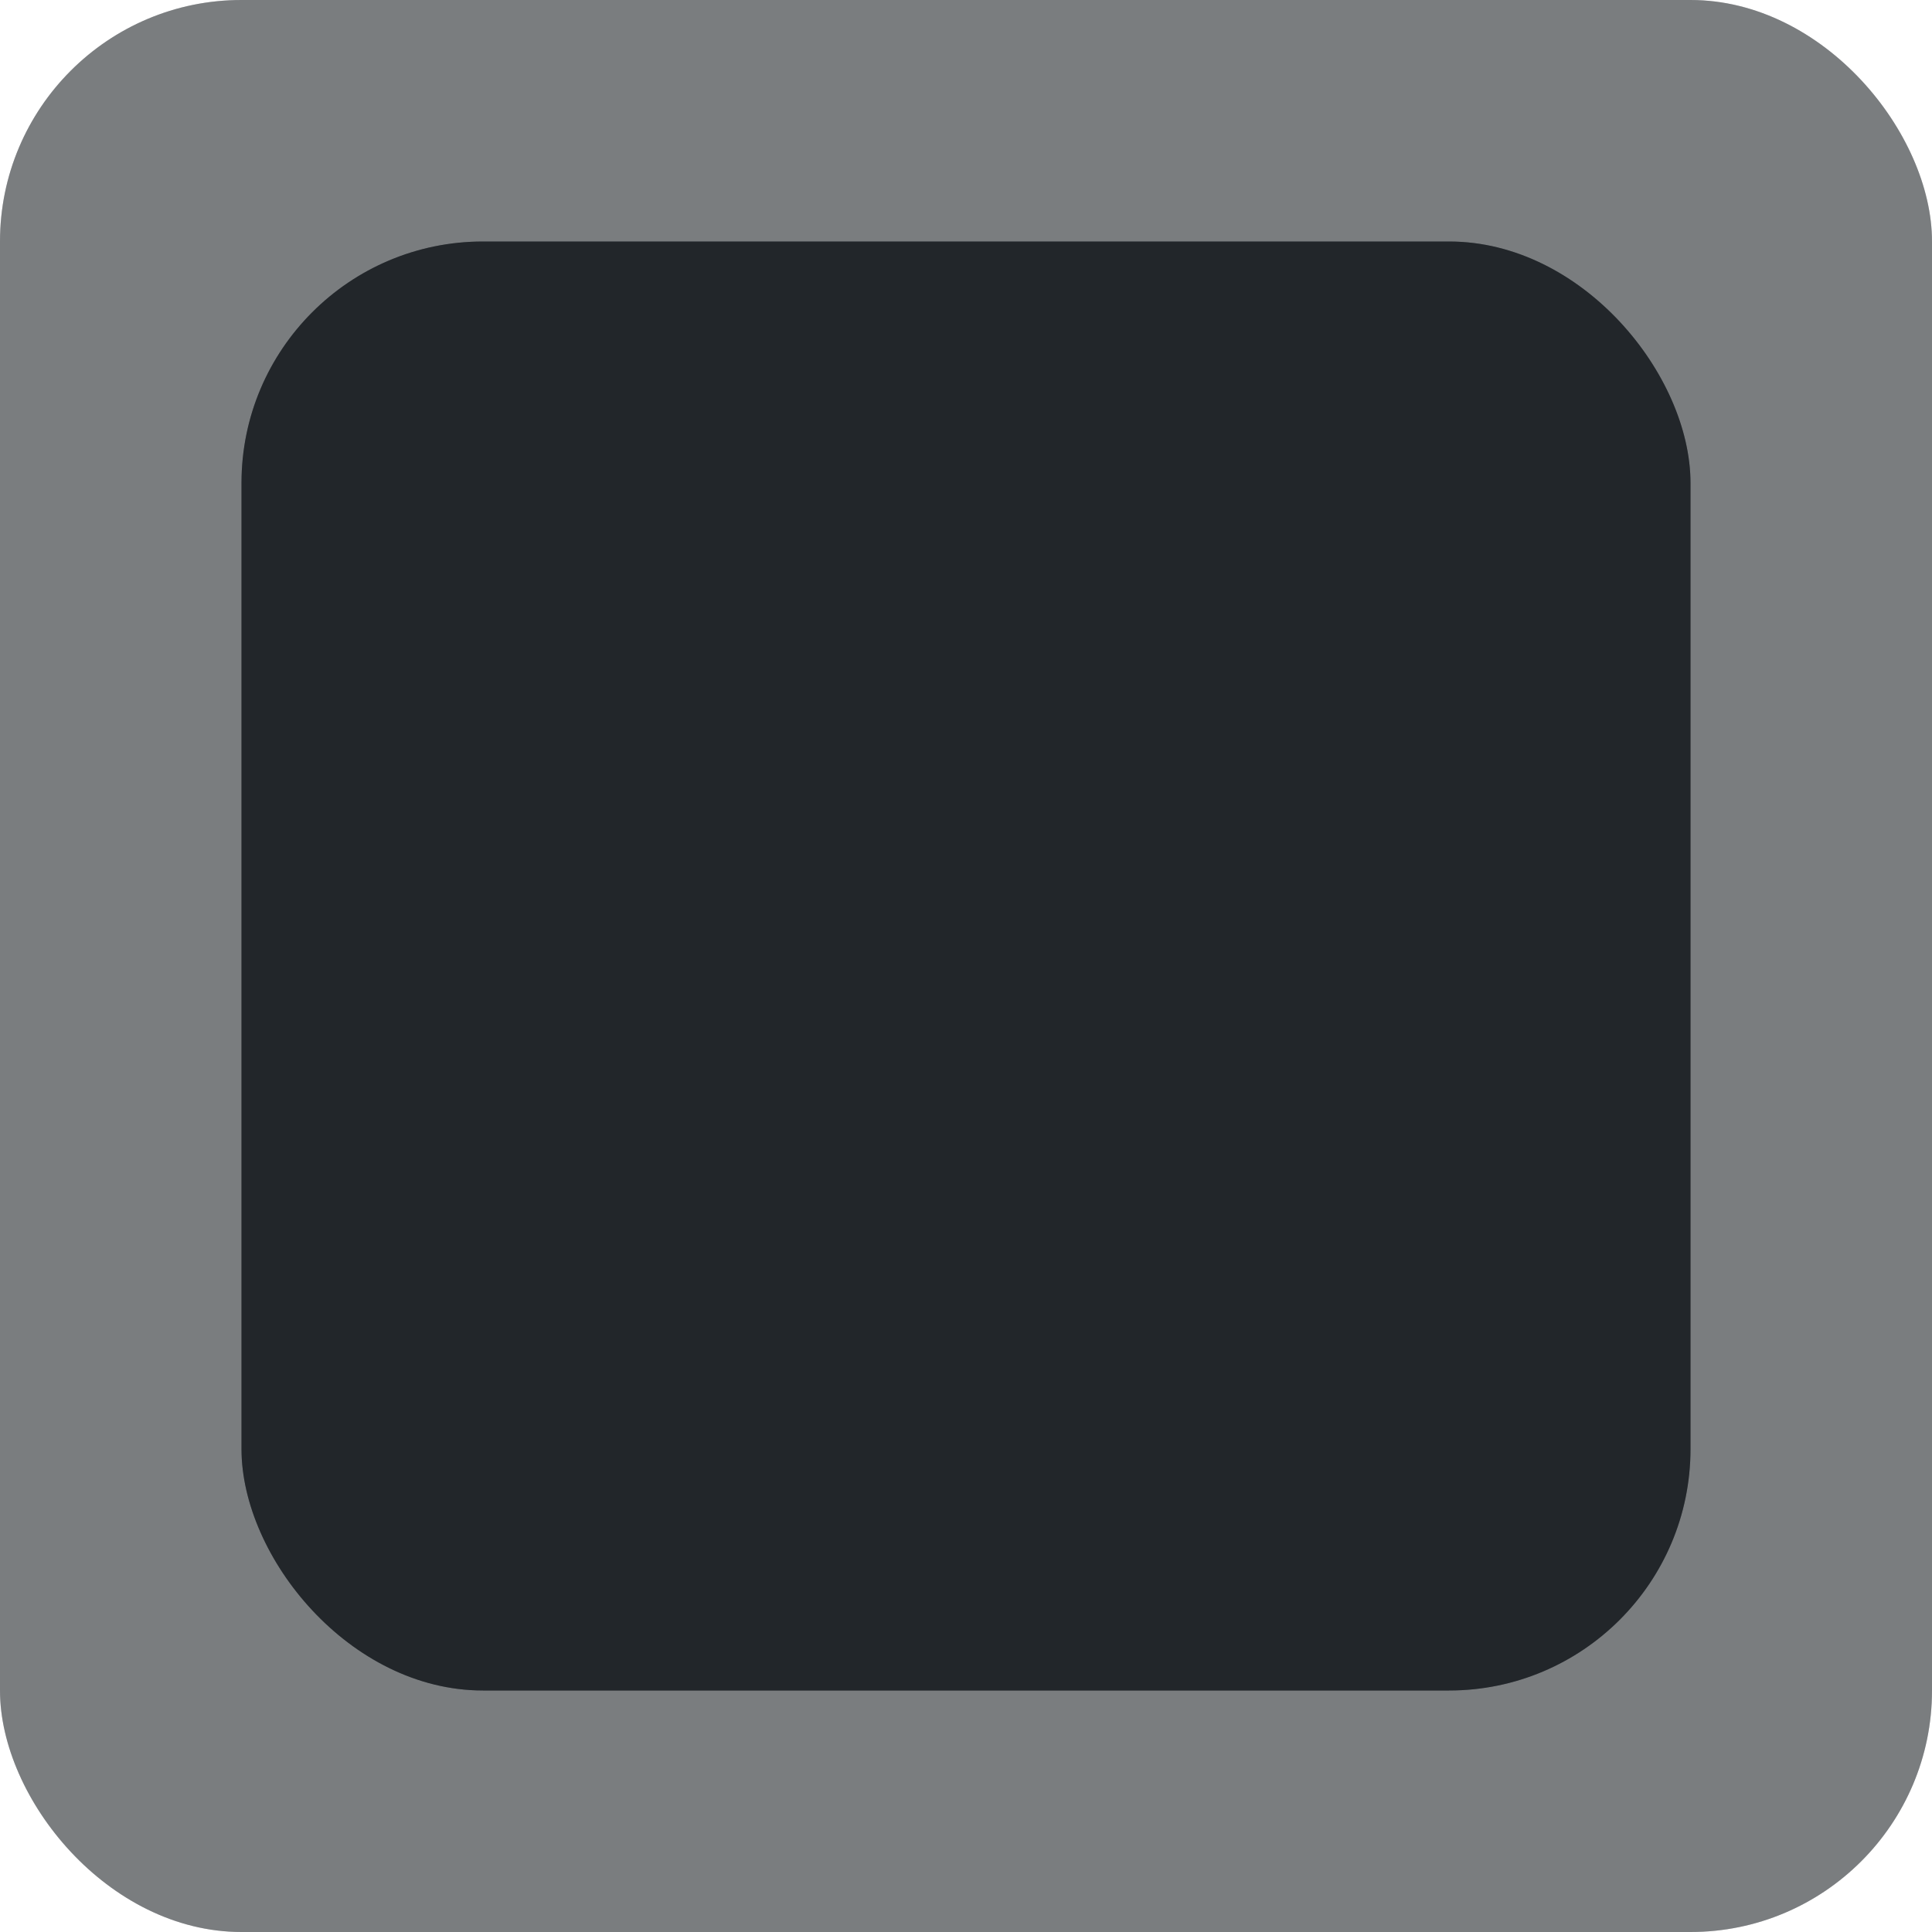 <svg xmlns="http://www.w3.org/2000/svg" width="40" height="40" viewBox="0 0 40 40" fill="none">
  <g opacity="0.6">
    <rect width="40" height="40" rx="5" fill="#353B42"/>
    <rect width="40" height="40" rx="5" fill="black" fill-opacity="0.2"/>
    <rect width="40" height="40" rx="5" fill="black" fill-opacity="0.2"/>
  </g>
  <rect x="5" y="5" width="30" height="30" rx="5" fill="#353B42"/>
  <rect x="5" y="5" width="30" height="30" rx="5" fill="black" fill-opacity="0.2"/>
  <rect x="5" y="5" width="30" height="30" rx="5" fill="black" fill-opacity="0.2"/>
</svg>